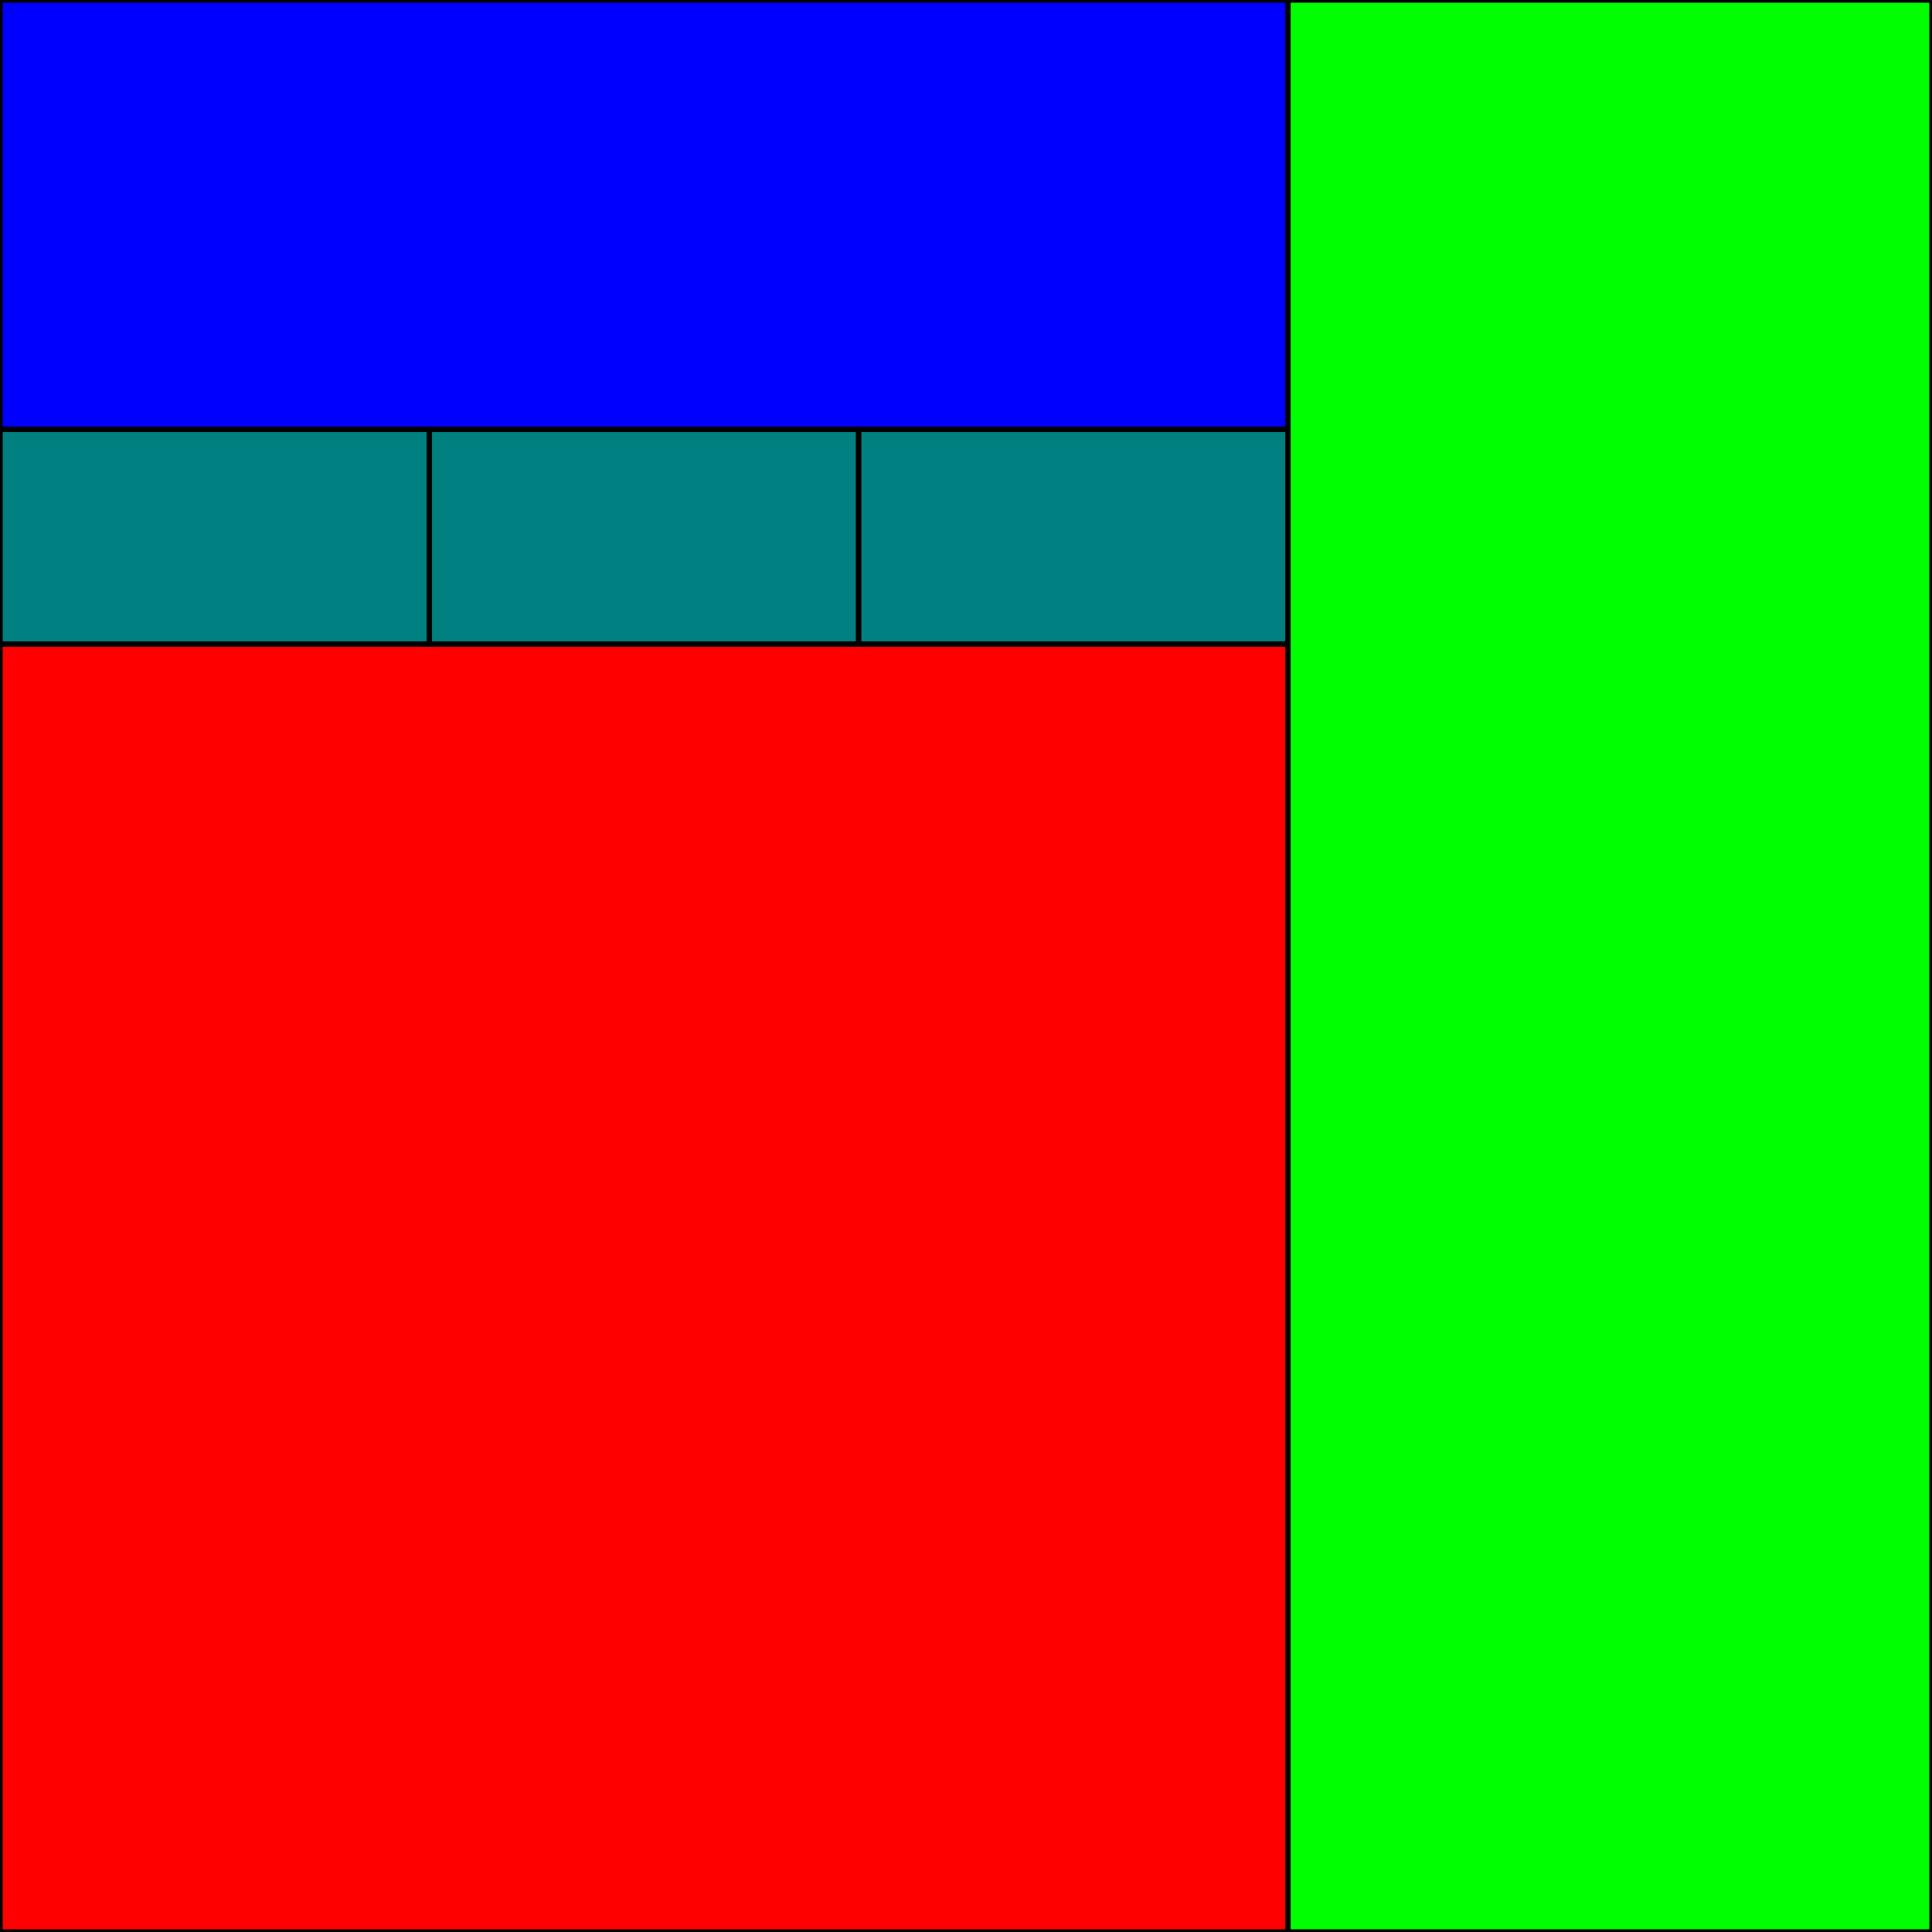 <svg
  xmlns='http://www.w3.org/2000/svg'
  xmlns:xlink='http://www.w3.org/1999/xlink'
  width='360'
  height='360'
  viewPort='0 0 360 360'
>
<style>
rect {
  stroke: rgb(0,0,0);
  stroke-width: 1;
}
</style>
  <rect id='primary'
    x='0'  y='120' width='240' height='240'
    fill='rgb(255,0,0)' fill-opacity='1'
  ></rect>
  <rect
    x='0' y='0' width='240' height='80'
    fill='rgb(0,0,255)' fill-opacity='1'
  ></rect>
  <rect
    x='0' y='80' width='80' height='40'
    fill='rgb(0,128,128)' fill-opacity='1'
  ></rect>
  <rect
    x='80' y='80' width='80' height='40'
    fill='rgb(0,128,128)' fill-opacity='1'
  ></rect>
  <rect
    x='160' y='80' width='80' height='40'
    fill='rgb(0,128,128)' fill-opacity='1'
  ></rect>
  <rect id='secondary'
    x='240' y='0' width='120' height='360'
    fill='rgb(0,255,0)' fill-opacity='1'
  ></rect>
</svg>
